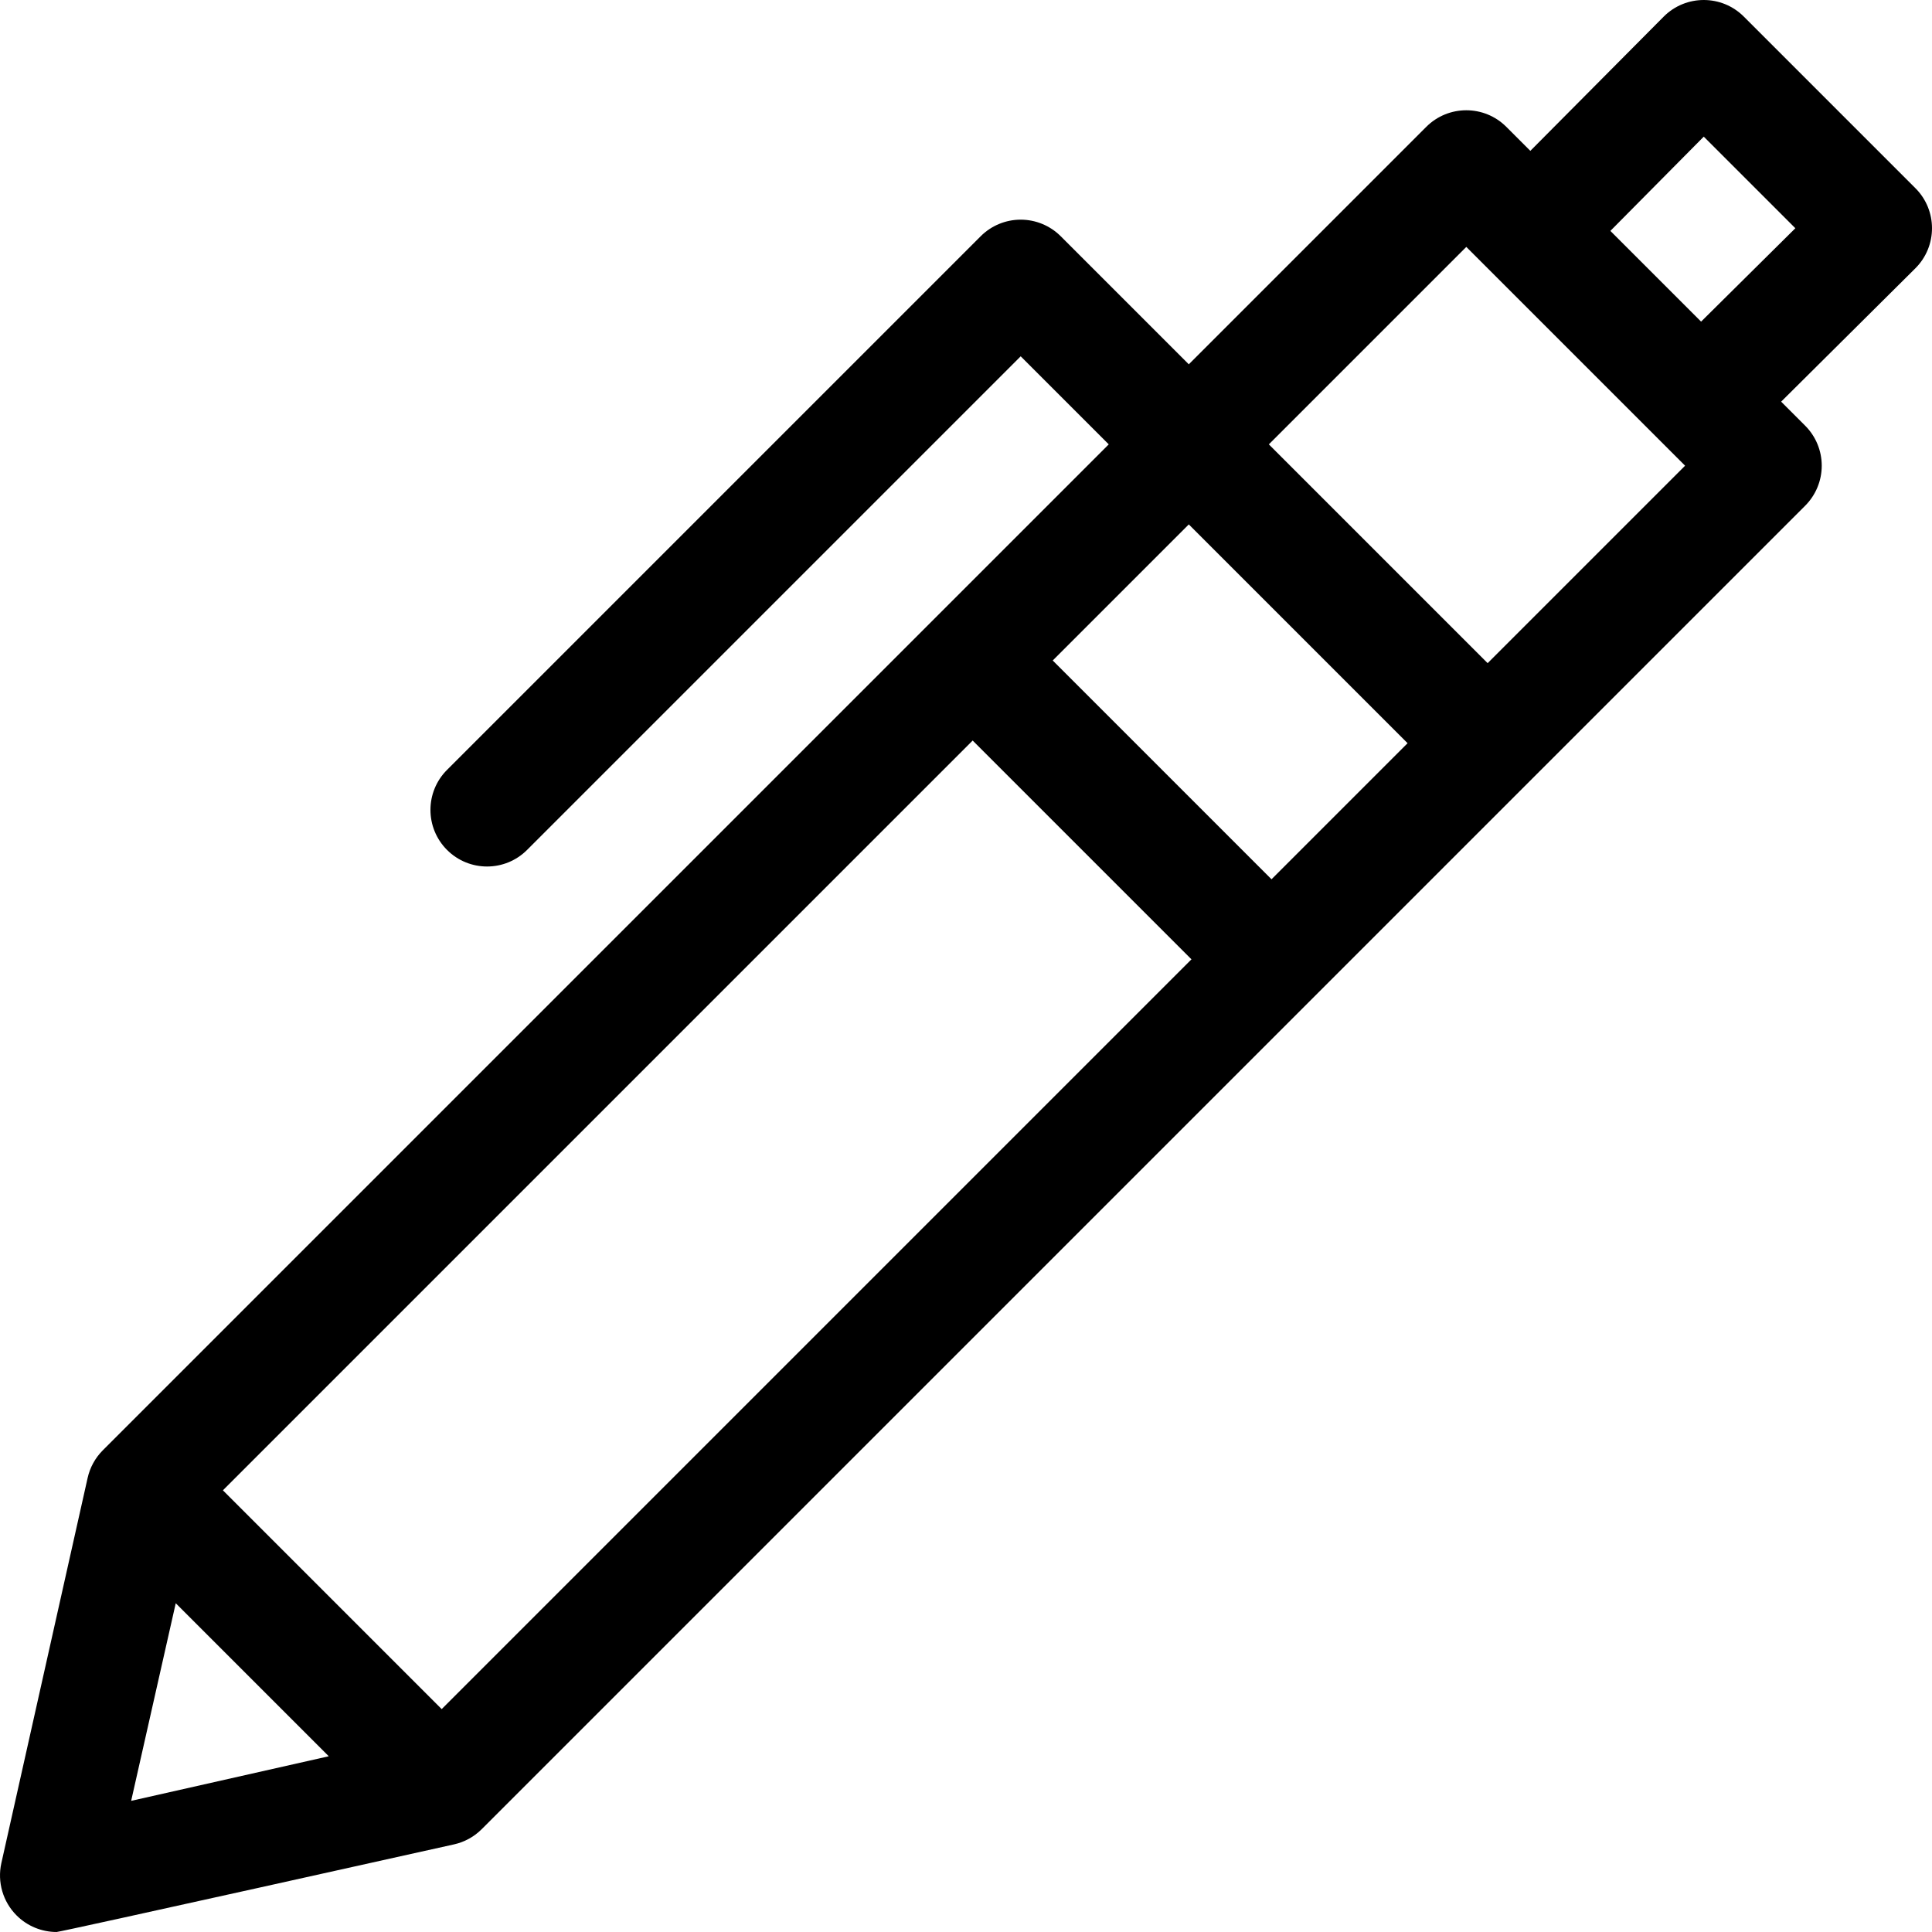 <svg id="Capa_1" enable-background="new 0 0 512 512" height="512" viewBox="0 0 512 512" width="512" xmlns="http://www.w3.org/2000/svg"><g><path d="m507.607 49.879-45.485-45.486c-5.857-5.857-15.355-5.857-21.213 0l-35.355 35.586-6.364-6.364c-5.857-5.857-15.355-5.857-21.213 0l-62.933 62.933-33.941-33.941c-2.813-2.813-6.628-4.394-10.606-4.394s-7.793 1.58-10.606 4.394l-141.423 141.42c-5.858 5.857-5.858 15.355 0 21.213 2.929 2.929 6.768 4.394 10.606 4.394 3.839 0 7.678-1.465 10.606-4.394l130.816-130.814 23.335 23.335-266.58 266.579c-2.018 2.017-3.417 4.567-4.036 7.353l-22.857 102.053c-1.113 5.006.41 10.234 4.036 13.86 2.844 2.844 6.672 4.394 10.606 4.394 1.083 0 105.307-23.215 105.307-23.215 2.785-.618 5.335-2.019 7.353-4.036l350.725-350.726c2.813-2.813 4.394-6.628 4.394-10.606s-1.581-7.794-4.394-10.606l-6.364-6.363 35.585-35.355c5.858-5.859 5.858-15.357.001-21.214zm-472.85 427.365 11.816-52.37 40.553 40.553zm82.296-24.314-57.983-57.984 198.697-198.697 57.983 57.983zm219.91-219.911-57.983-57.983 36.063-36.063 57.982 57.983zm57.276-57.275-57.982-57.983 52.326-52.326 57.982 57.982zm56.569-90.51-24.042-24.042 24.749-24.98 24.272 24.273z"/></g></svg>